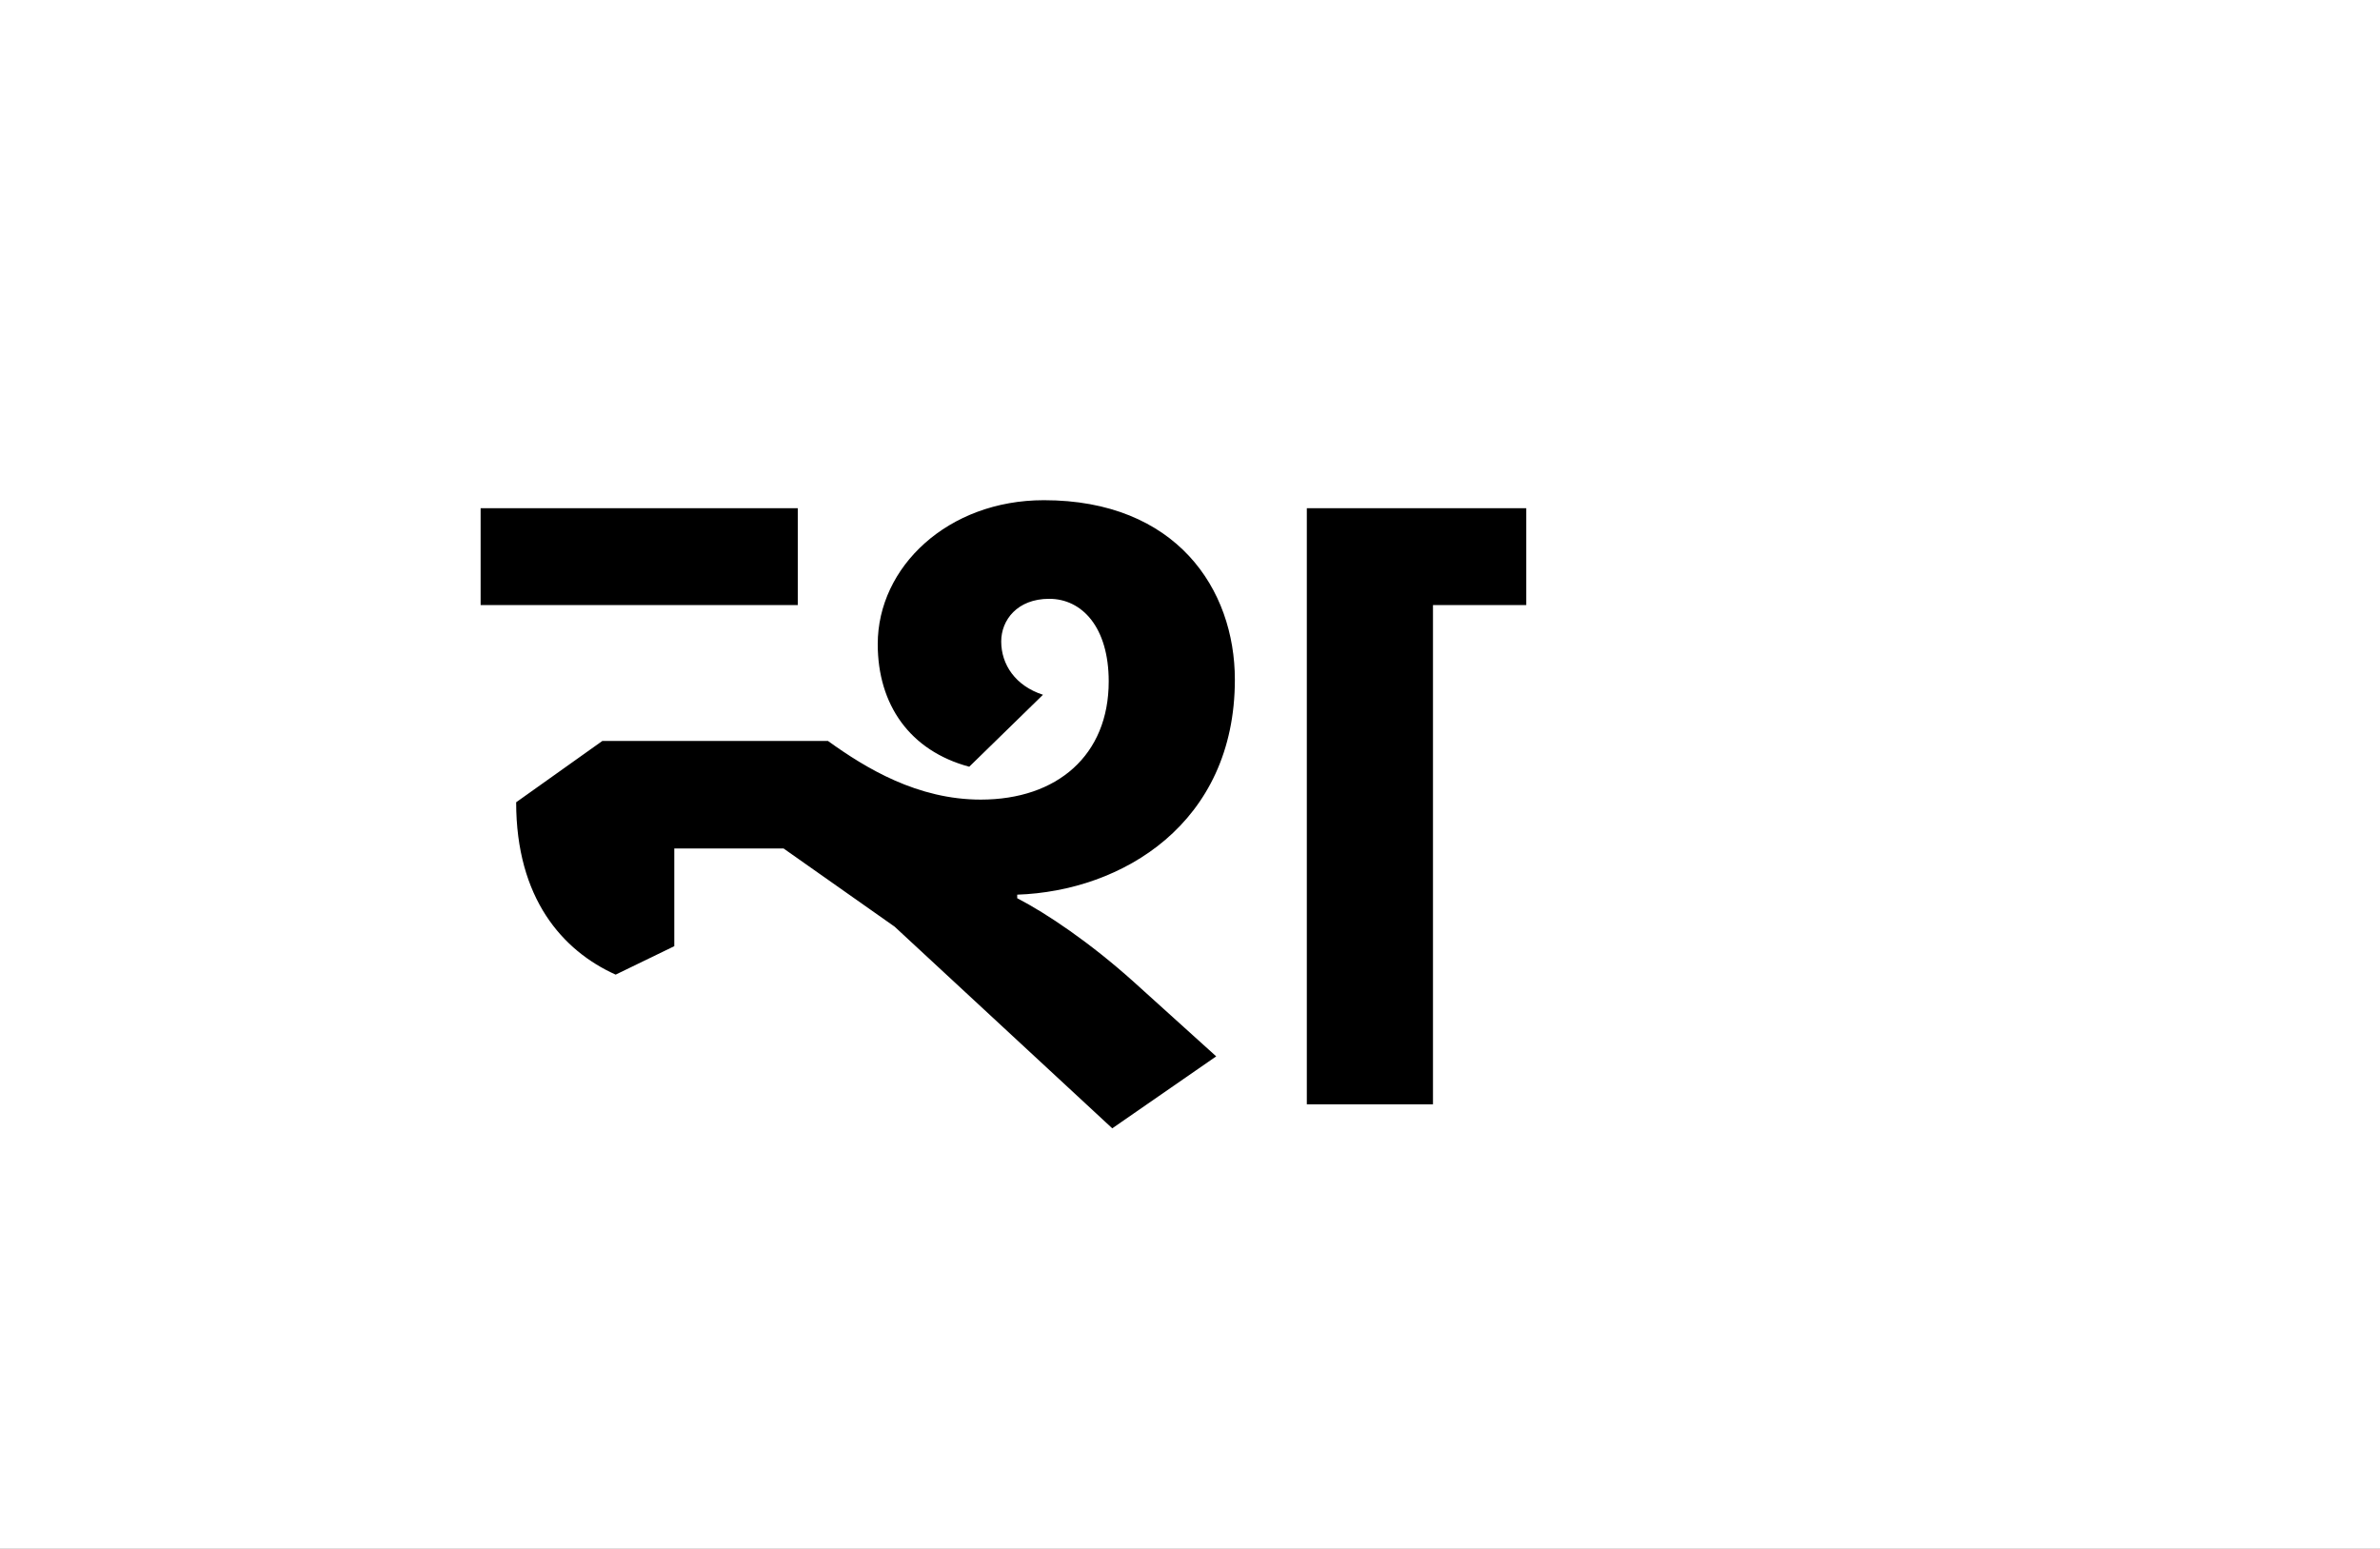 <?xml version="1.0" encoding="UTF-8"?>
<svg height="1743" version="1.1" width="2679" xmlns="http://www.w3.org/2000/svg" xmlns:xlink="http://www.w3.org/1999/xlink">
 <rect width="100%" height="100%" fill="#808080" stroke="none"/>
 <path d="M0,0 l2679,0 l0,1743 l-2679,0 Z M0,0" fill="rgb(255,255,255)" transform="matrix(1,0,0,-1,0,1743)"/>
 <path d="M604,680 c-108,0,-187,-75,-187,-162 c0,-68,36,-120,103,-138 l83,81 c-31,10,-47,34,-47,60 c0,24,18,48,54,48 c37,0,67,-32,67,-93 c0,-83,-58,-133,-144,-133 c-71,0,-129,35,-172,66 l-254,0 l-97,-69 c0,-108,52,-167,112,-194 l66,32 l0,110 l123,0 l125,-88 l245,-227 l117,81 l-93,84 c-49,44,-98,77,-131,94 l0,4 c118,4,245,80,245,242 c0,102,-66,202,-215,202 Z M-30,671 l0,-109 l357,0 l0,109 Z M900,0 l142,0 l0,562 l105,0 l0,109 l-247,0 Z M900,0" fill="rgb(0,0,0)" transform="matrix(1,0,0,-1,571,1243)"/>
</svg>